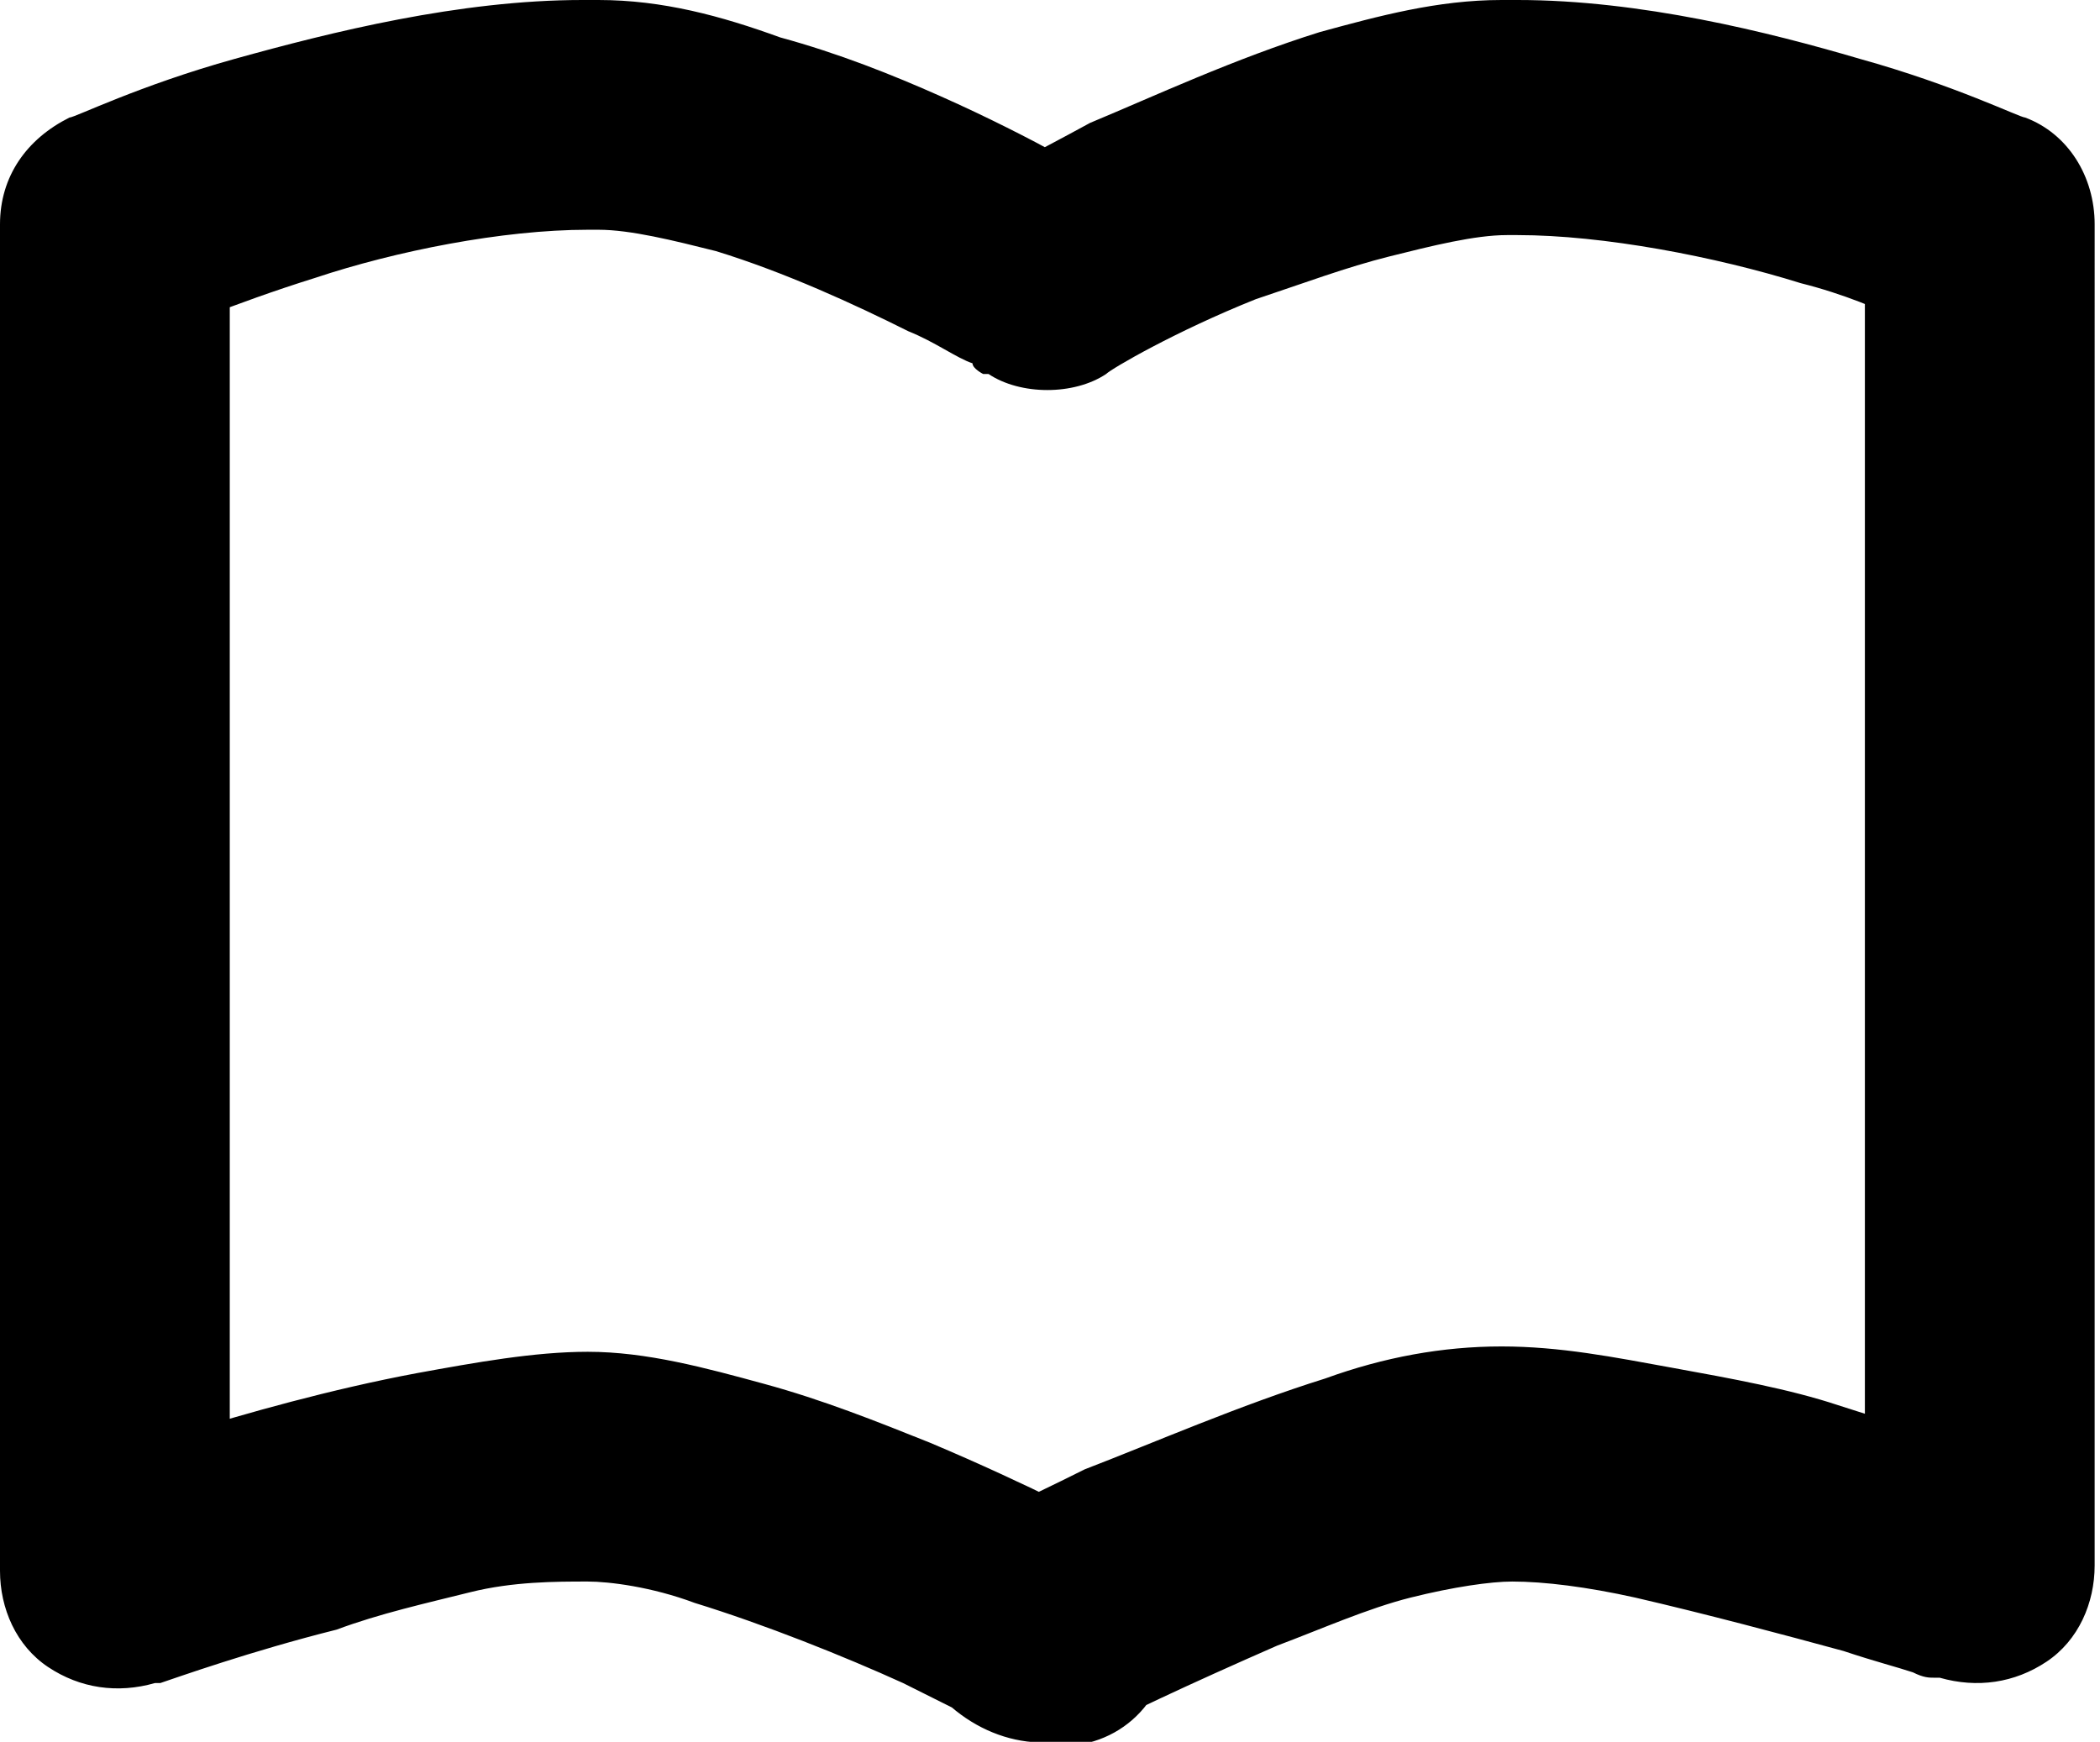 <?xml version="1.0" encoding="utf-8"?>
<!-- Generator: Adobe Illustrator 18.1.1, SVG Export Plug-In . SVG Version: 6.00 Build 0)  -->
<svg version="1.1" id="Layer_1" xmlns="http://www.w3.org/2000/svg" xmlns:xlink="http://www.w3.org/1999/xlink" x="0px" y="0px"
	 viewBox="0 0 39.3 32.6" enable-background="new 0 0 39.3 32.6" xml:space="preserve">
<g>
	<path d="M20.5,32.4L20.5,32.4c0.3-0.2,1.8-0.9,3.4-1.6c0.8-0.3,1.7-0.7,2.5-0.9c0.8-0.2,1.5-0.3,1.9-0.3c0.6,0,1.4,0.1,2.3,0.3
		c1.3,0.3,2.8,0.7,3.9,1c0.6,0.2,1,0.3,1.3,0.4c0.2,0.1,0.3,0.1,0.4,0.1l0.1,0l0,0c0.7,0.2,1.4,0.1,2-0.3c0.6-0.4,0.9-1.1,0.9-1.8
		V4.2c0-0.9-0.5-1.7-1.3-2c-0.1,0-1.3-0.6-3.1-1.1C33.1,0.6,30.7,0,28.4,0l-0.3,0c-1.2,0-2.3,0.3-3.4,0.6c-1.6,0.5-3.1,1.2-4.3,1.7
		c-1.1,0.6-1.9,1-1.9,1l1.1,1.9V3.1h0v2.2l1.1-1.9c0,0-1.3-0.8-3.1-1.6c-0.9-0.4-1.9-0.8-3-1.1C13.5,0.3,12.4,0,11.2,0l-0.3,0
		C8.6,0,6.2,0.6,4.4,1.1c-1.8,0.5-3,1.1-3.1,1.1C0.5,2.6,0,3.3,0,4.2v25.2c0,0.7,0.3,1.4,0.9,1.8c0.6,0.4,1.3,0.5,2,0.3l0.1,0
		c0.3-0.1,1.7-0.6,3.3-1C7.1,30.2,8,30,8.8,29.8c0.8-0.2,1.6-0.2,2.2-0.2c0.4,0,1.2,0.1,2,0.4c1.3,0.4,2.8,1,3.9,1.5
		c0.6,0.3,1,0.5,1.4,0.7c0.2,0.1,0.3,0.1,0.4,0.2l0.1,0l0,0c1.1,0.6,2.4,0.2,2.9-0.9c0.6-1.1,0.2-2.4-0.9-2.9c0,0-1.5-0.8-3.4-1.6
		c-1-0.4-2-0.8-3.1-1.1c-1.1-0.3-2.2-0.6-3.3-0.6c-1,0-2.1,0.2-3.2,0.4c-3.2,0.6-6.4,1.8-6.4,1.8l0.7,2.1h2.2V4.2H2.2l0.9,2l0,0
		c0.1,0,1.2-0.5,2.8-1c1.5-0.5,3.5-0.9,5.1-0.9l0.2,0c0.6,0,1.4,0.2,2.2,0.4c1.3,0.4,2.6,1,3.6,1.5c0.5,0.2,0.9,0.5,1.2,0.6
		C18.2,6.9,18.4,7,18.4,7l0.1,0l0,0l0,0c0.3,0.2,0.7,0.3,1.1,0.3h0c0.4,0,0.8-0.1,1.1-0.3l0,0c0.1-0.1,1.3-0.8,2.8-1.4
		C24.4,5.3,25.2,5,26,4.8c0.8-0.2,1.6-0.4,2.2-0.4l0.2,0c1.6,0,3.7,0.4,5.3,0.9c0.8,0.2,1.5,0.5,1.9,0.7C35.8,6,36,6.1,36.1,6.2
		l0.1,0.1l0,0l0,0l0.9-2h-2.2v25.2h2.2l0.7-2.1c0,0-1.5-0.5-3.4-1.1c-0.9-0.3-2-0.5-3.1-0.7c-1.1-0.2-2.1-0.4-3.2-0.4
		c-1.1,0-2.2,0.2-3.3,0.6c-1.6,0.5-3.2,1.2-4.5,1.7c-1.2,0.6-2.1,1-2.1,1c-1.1,0.6-1.5,1.9-0.9,2.9C18.1,32.5,19.4,32.9,20.5,32.4z"
		/>
</g>
<g>
</g>
<g>
</g>
<g>
</g>
<g>
</g>
<g>
</g>
<g>
</g>
<g>
</g>
<g>
</g>
<g>
</g>
<g>
</g>
<g>
</g>
<g>
</g>
<g>
</g>
<g>
</g>
<g>
</g>
</svg>
